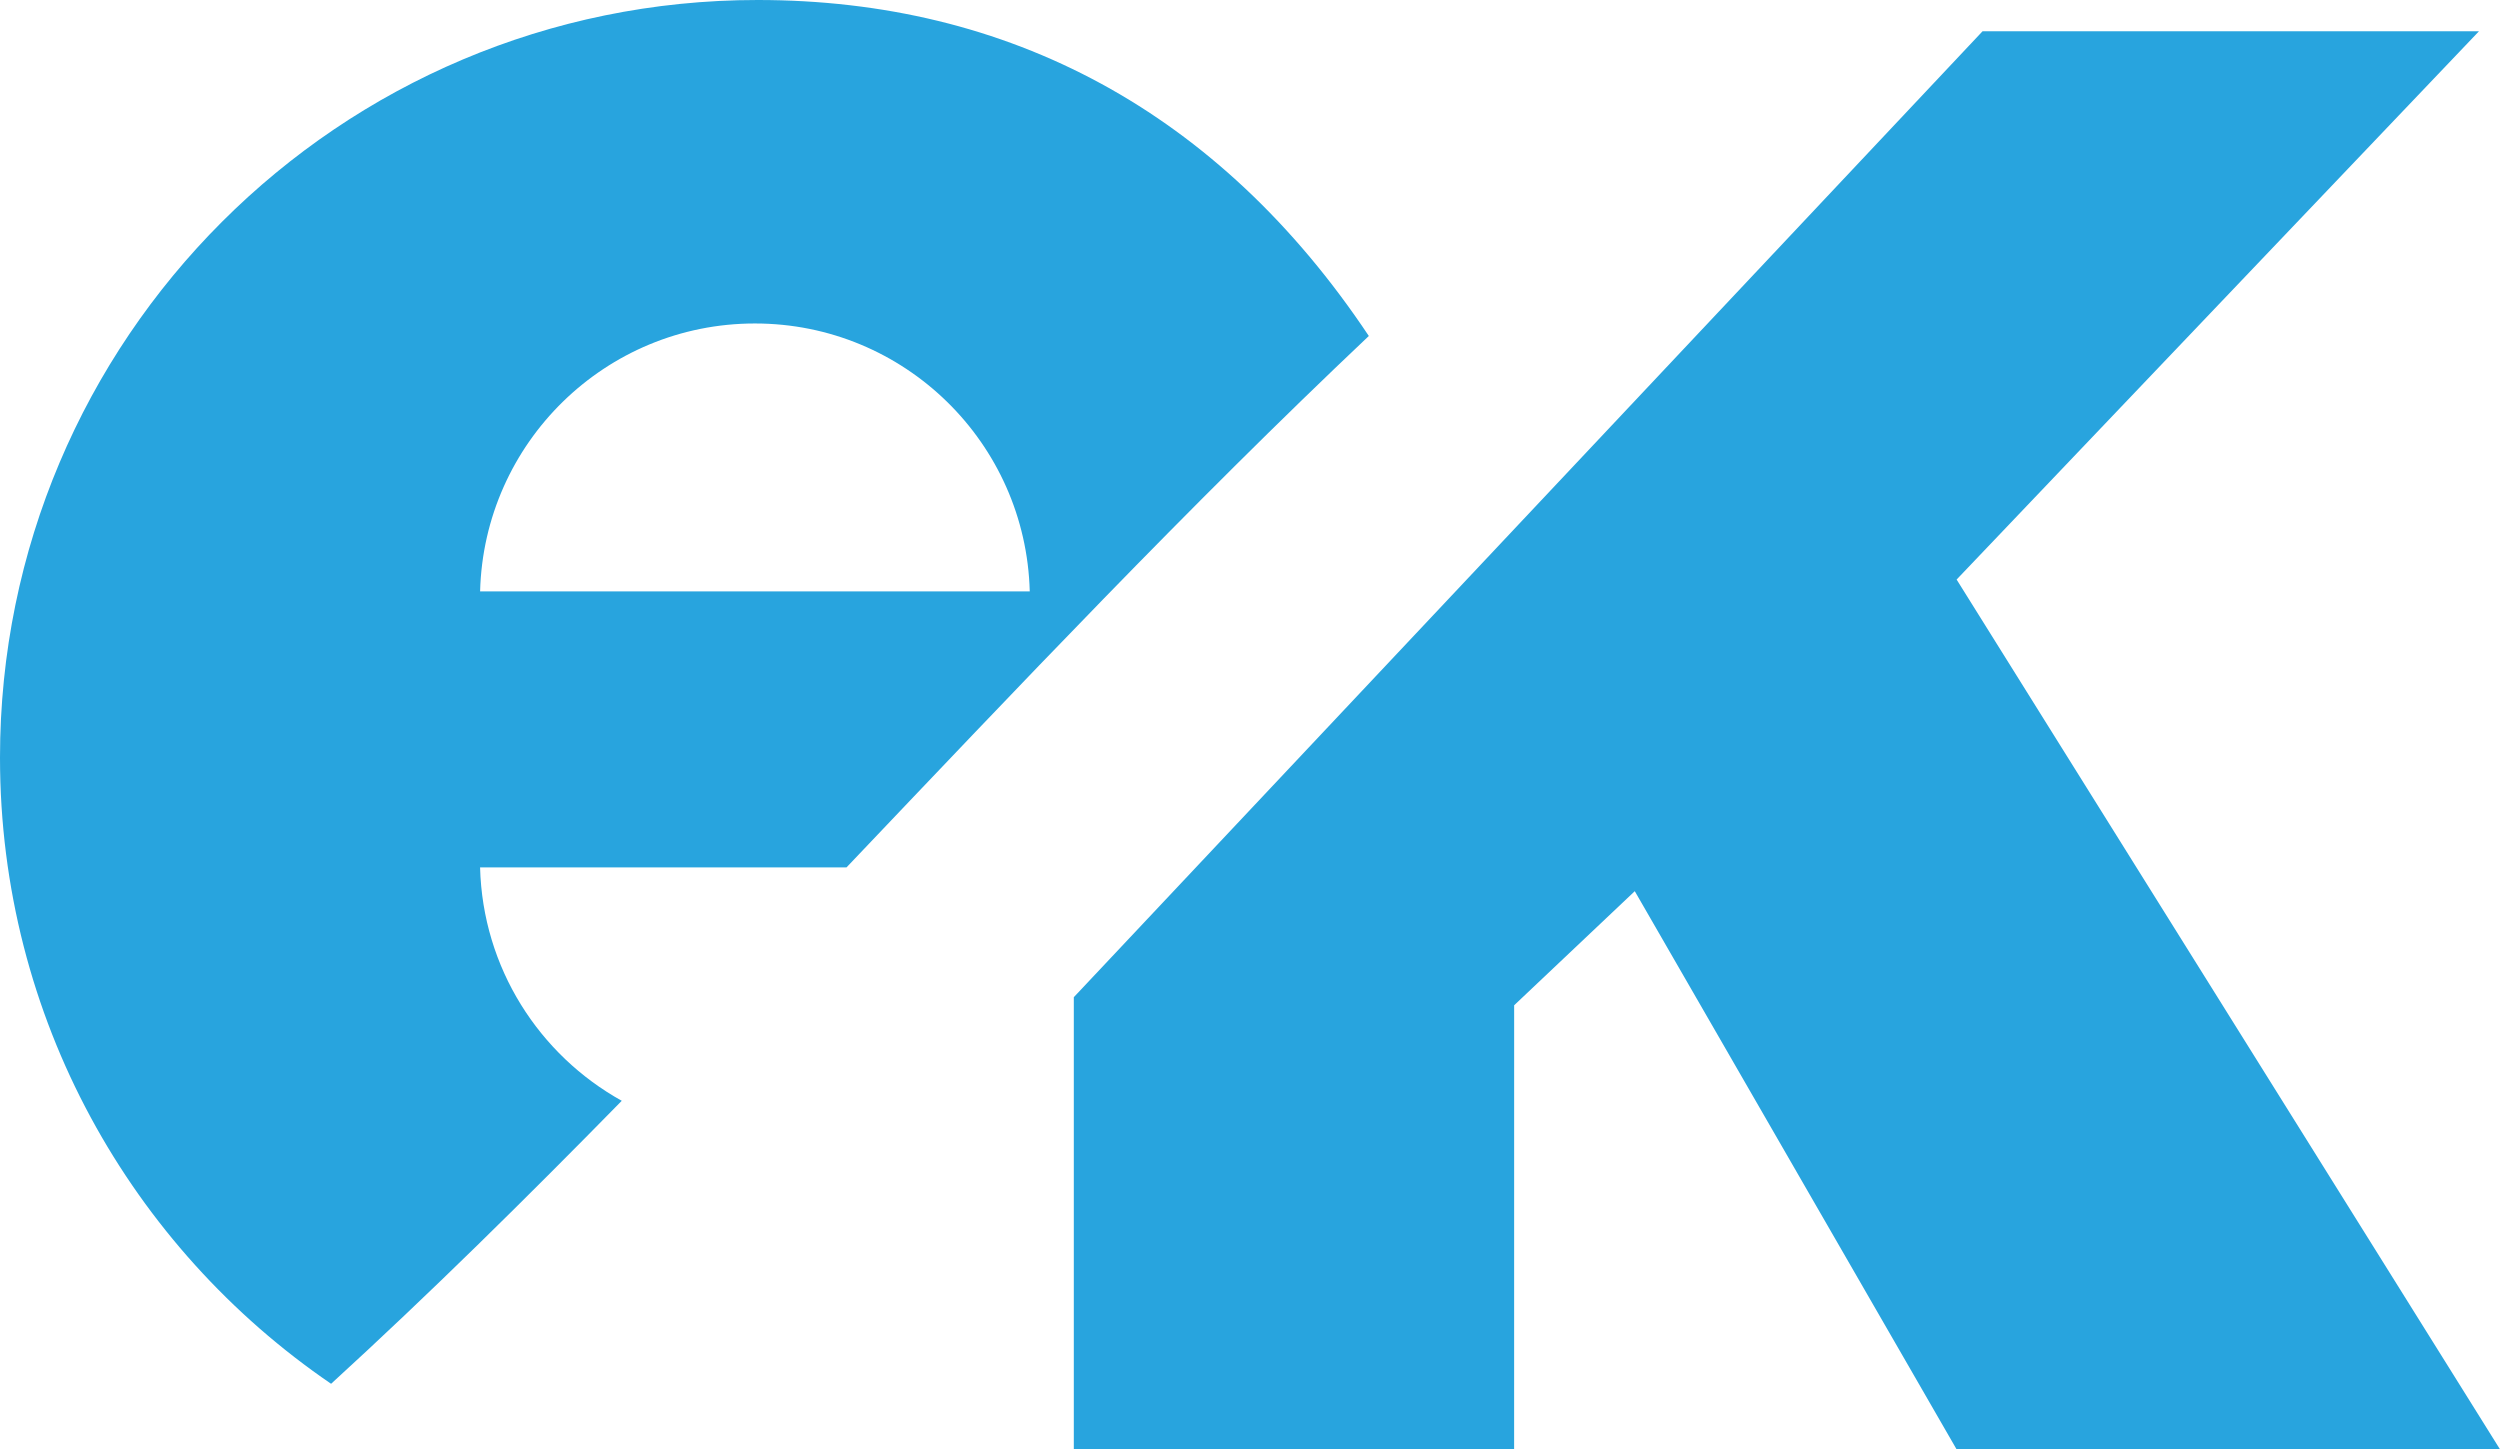 <?xml version="1.0" encoding="utf-8"?>
<!-- Generator: Adobe Illustrator 16.0.0, SVG Export Plug-In . SVG Version: 6.00 Build 0)  -->
<!DOCTYPE svg PUBLIC "-//W3C//DTD SVG 1.1//EN" "http://www.w3.org/Graphics/SVG/1.1/DTD/svg11.dtd">
<svg version="1.1" id="Layer_1" xmlns="http://www.w3.org/2000/svg" xmlns:xlink="http://www.w3.org/1999/xlink" x="0px" y="0px"
	 width="96.521px" height="55.958px" viewBox="0 0 96.521 55.958" enable-background="new 0 0 96.521 55.958" xml:space="preserve">
<g>
	<path fill="#28A4DE" d="M29.25,0C13.096,0,0,13.096,0,29.25c0,10.047,5.065,18.908,12.783,24.176
		c3.813-3.486,7.533-7.163,11.222-10.926c-3.188-1.771-5.369-5.129-5.47-9.01h14.146c6.57-6.909,13.18-13.91,20.167-20.518
		C47.061,4.292,38.939,0,29.25,0z M18.536,22.833c0.149-5.736,4.837-10.344,10.61-10.344c5.774,0,10.461,4.607,10.611,10.344H18.536
		z"/>
	<polygon fill="#28A4DE" points="76.542,1.208 95.708,1.208 75.542,22.375 96.522,55.958 75.542,55.958 63.116,34.407 
		58.459,38.812 58.458,55.958 41.458,55.958 41.458,38.5 	"/>
</g>
</svg>
